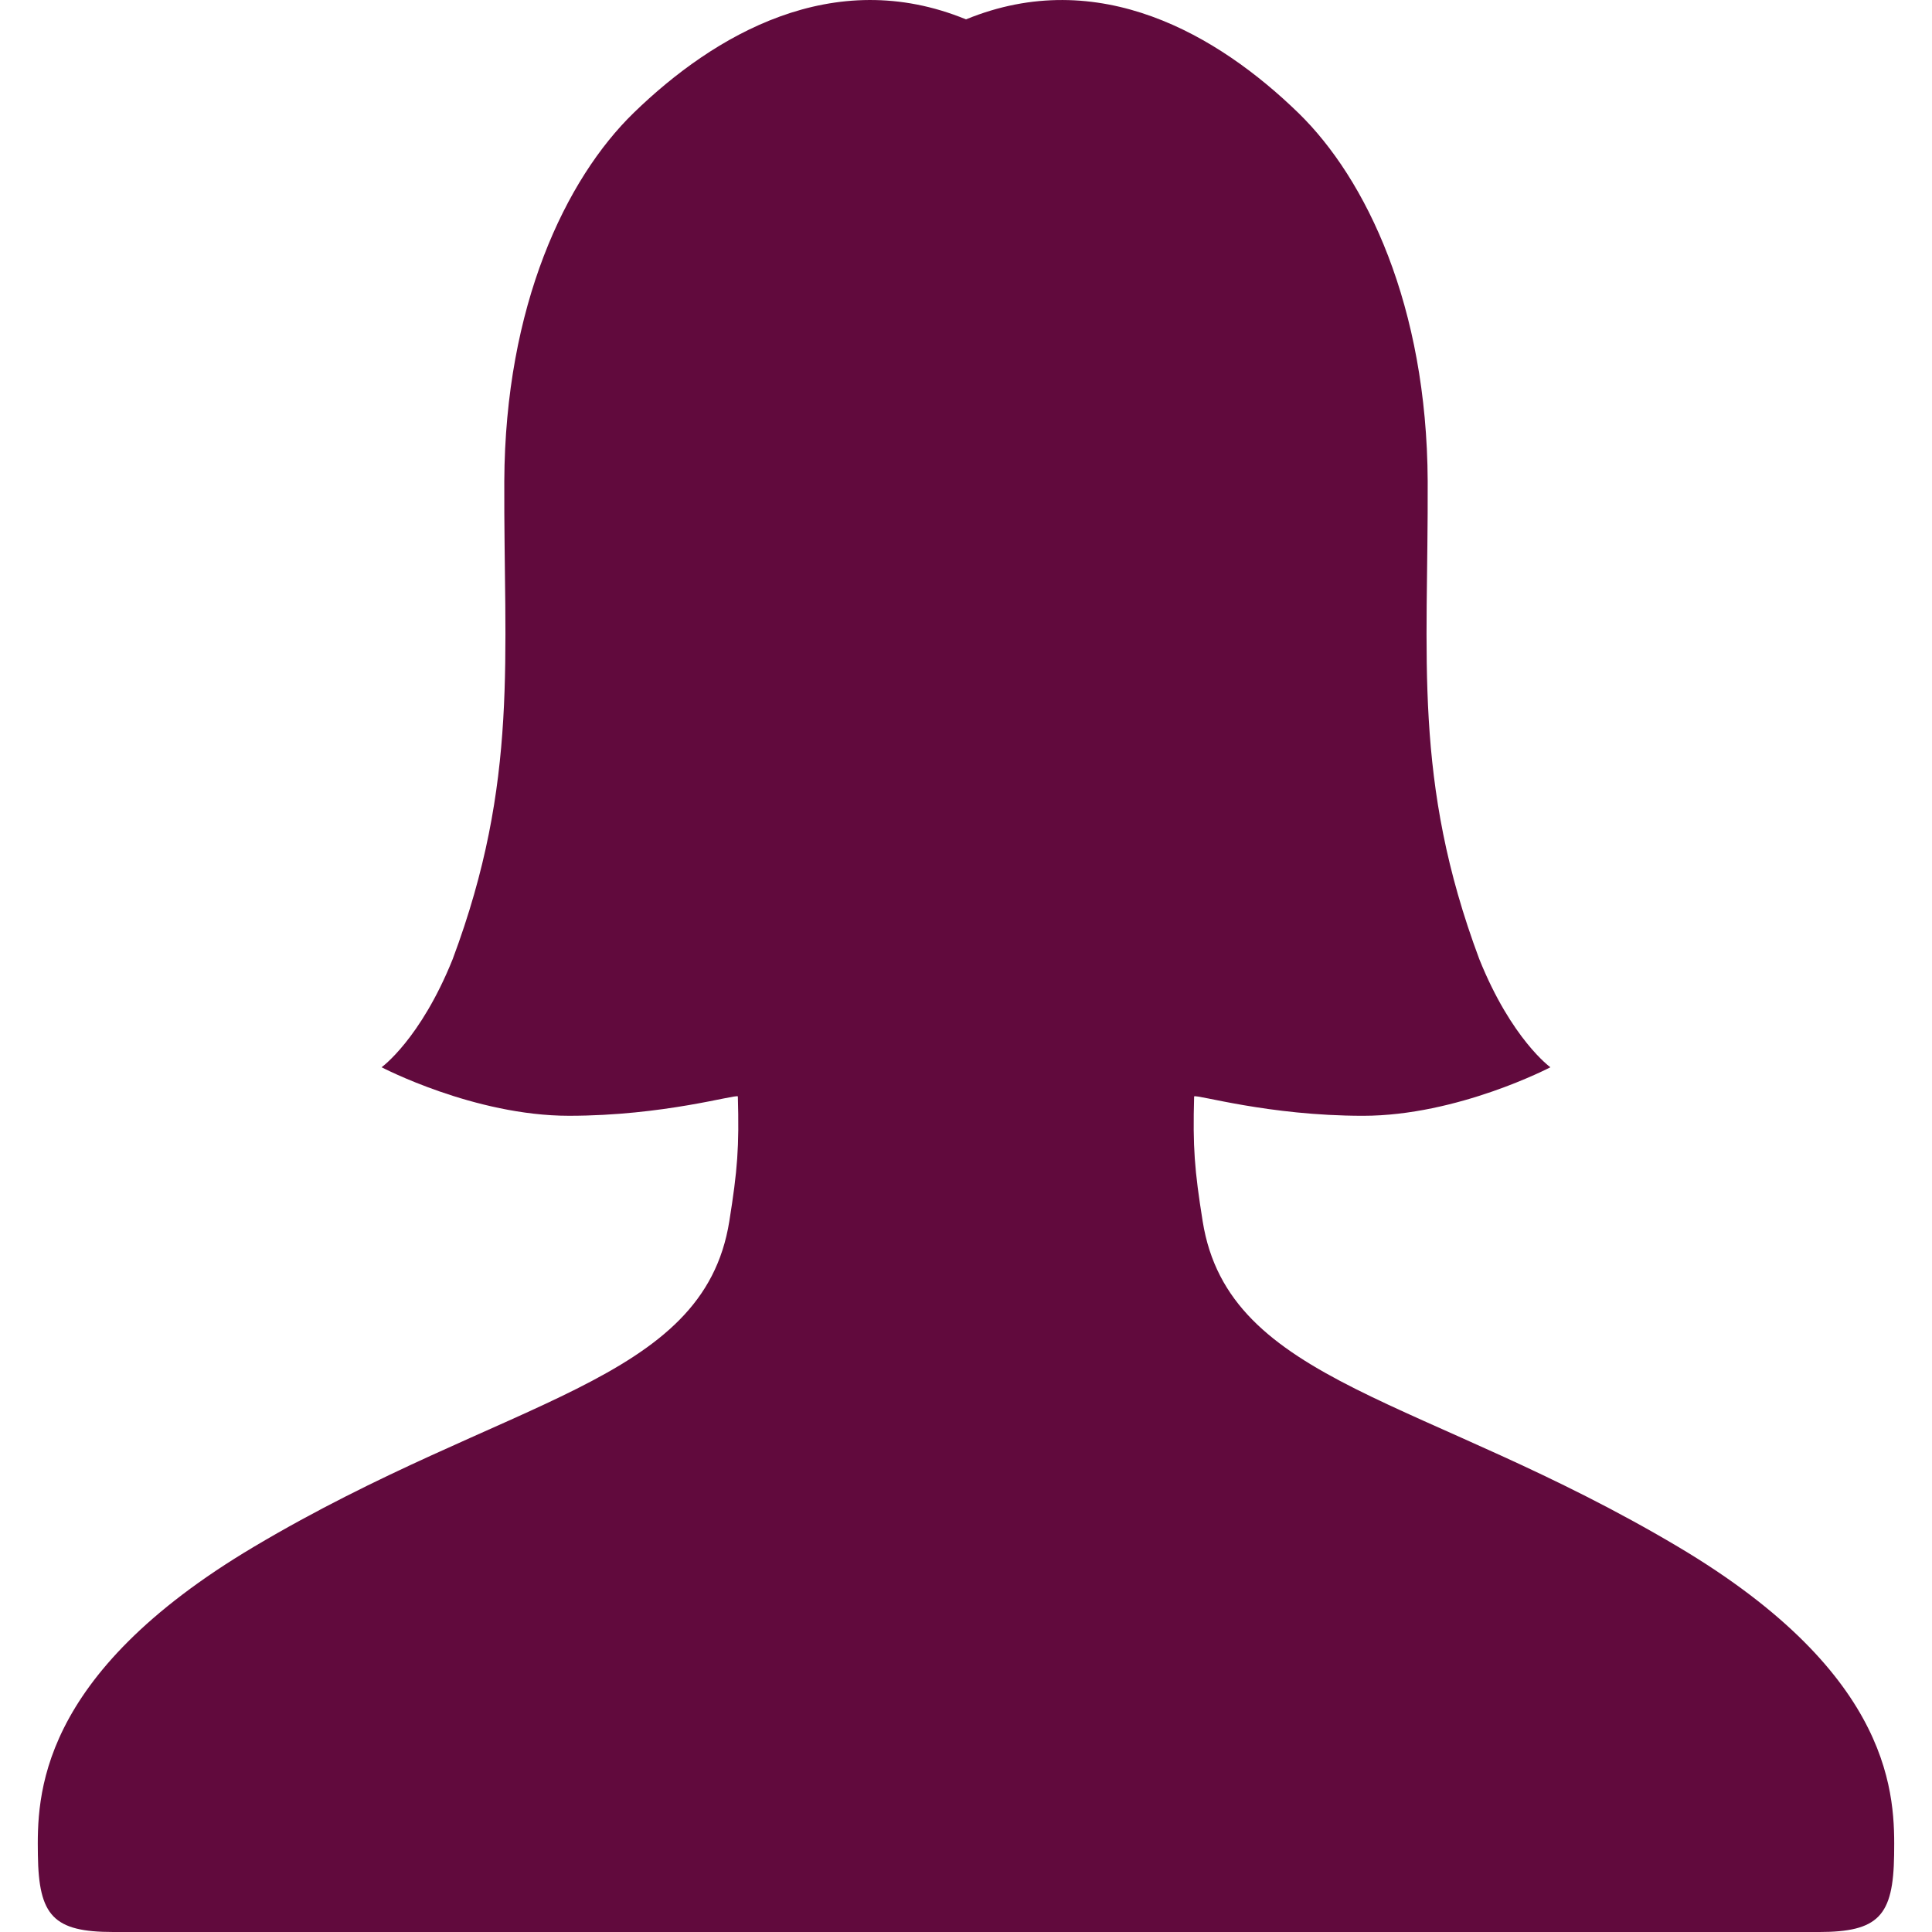 <?xml version="1.0" ?><!DOCTYPE svg  PUBLIC '-//W3C//DTD SVG 1.1//EN'  'http://www.w3.org/Graphics/SVG/1.1/DTD/svg11.dtd'>
<svg enable-background="new 0 0 128 128" height="128px" id="Layer_1" version="1.1" viewBox="0 0 128 128" width="128px" xml:space="preserve" xmlns="http://www.w3.org/2000/svg" xmlns:xlink="http://www.w3.org/1999/xlink">
    <path fill="#610a3d" d="M63.998,128c-22.644,0-46.144,0-56.493,0c-3.963,0-4.941-1.062-4.995-5.104c-0.053-3.797-0.114-11.849,14.319-20.422  c16.719-9.933,29.771-10.771,31.49-21.562c0.543-3.396,0.66-4.925,0.566-8.272c-0.162-0.154-4.911,1.283-11.189,1.283  c-6.278,0-12.414-3.215-12.414-3.215s2.574-1.852,4.709-7.162c4.422-11.828,3.371-19.992,3.42-31.668  c0.053-11.609,4.062-20.02,8.576-24.405C47.299,2.316,55.195-2.33,64,1.283c8.805-3.612,16.701,1.034,22.012,6.191  c4.514,4.386,8.523,12.796,8.576,24.405c0.049,11.676-1.002,19.84,3.42,31.668c2.135,5.311,4.709,7.162,4.709,7.162  s-6.136,3.215-12.414,3.215c-6.277,0-11.027-1.438-11.189-1.283c-0.094,3.346,0.023,4.877,0.566,8.272  c1.719,10.79,14.771,11.629,31.491,21.562c14.433,8.573,14.372,16.625,14.319,20.422c-0.055,4.041-1.032,5.104-4.995,5.104  c-10.349,0-33.849,0-56.493,0"/>
</svg>
